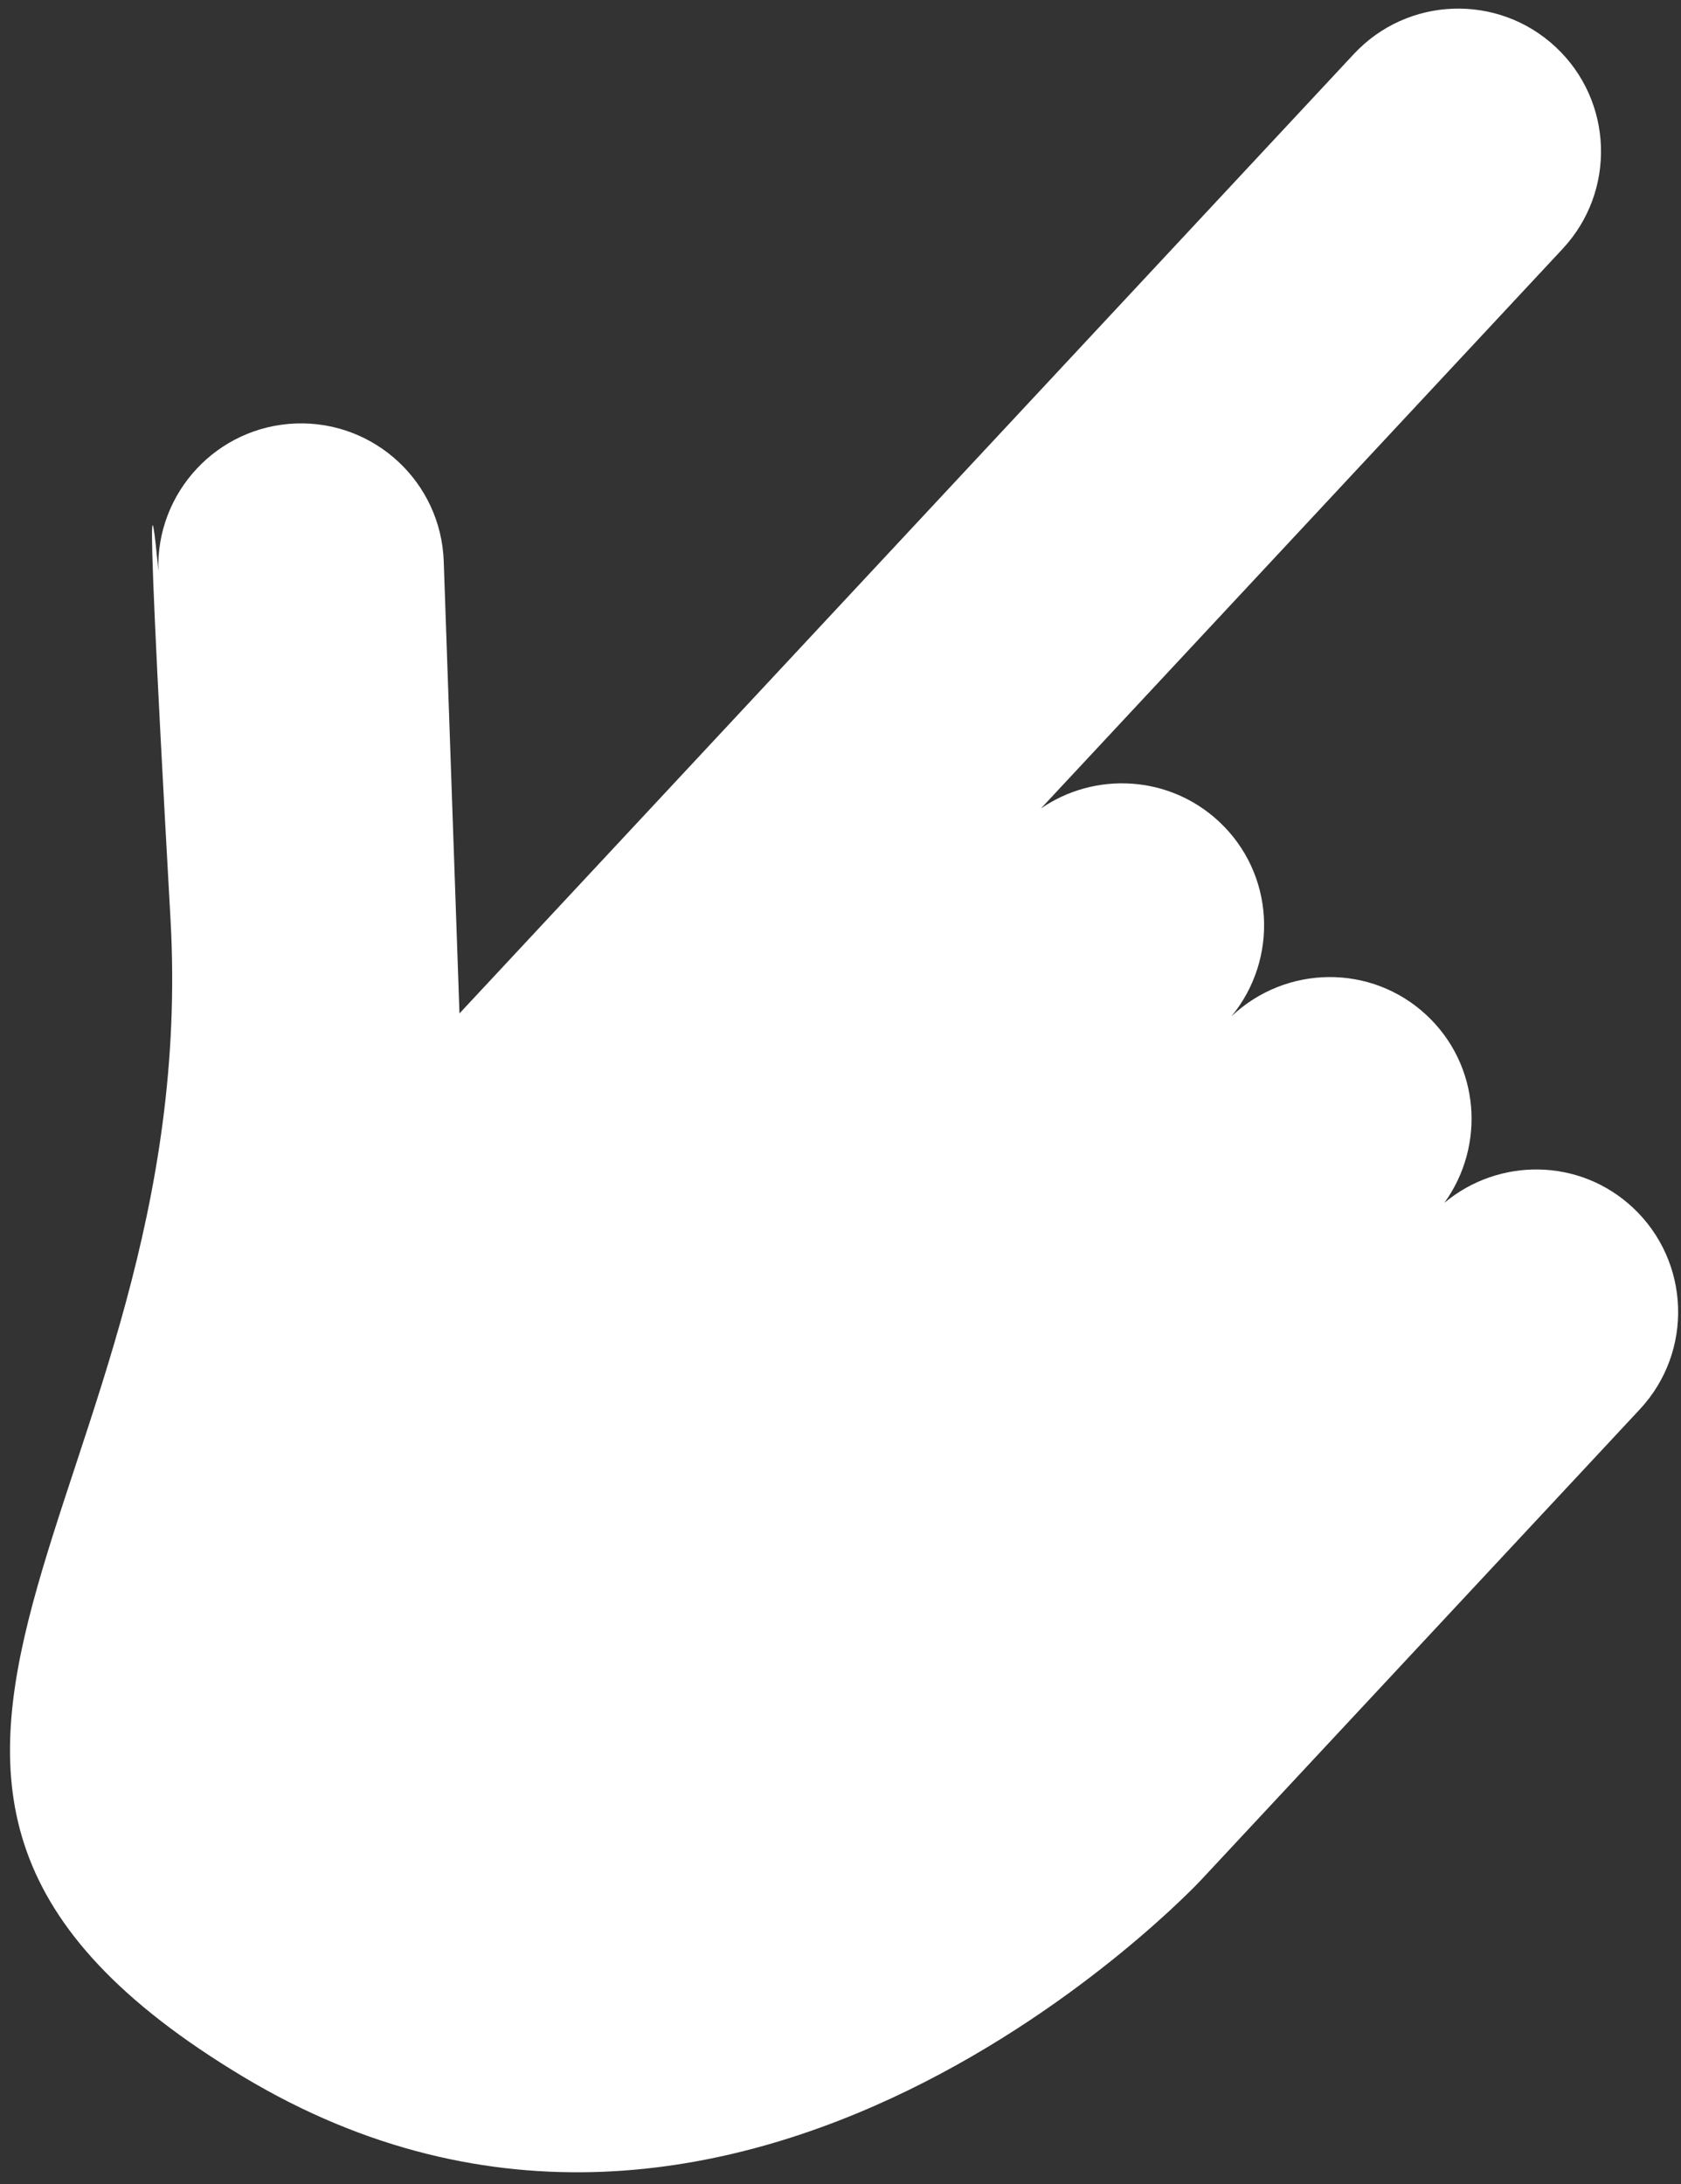 <?xml version="1.0" encoding="UTF-8" standalone="no"?>
<svg width="87px" height="113px" viewBox="0 0 87 113" version="1.1" xmlns="http://www.w3.org/2000/svg" xmlns:xlink="http://www.w3.org/1999/xlink" xmlns:sketch="http://www.bohemiancoding.com/sketch/ns">
    <rect x="0" y="0" width="87" height="113" fill="#333333" stroke="none"/>
    <!-- Generator: Sketch 3.3.1 (12005) - http://www.bohemiancoding.com/sketch -->
    <title>手指</title>
    <desc>Created with Sketch.</desc>
    <defs></defs>
    <g id="Page-1" stroke="none" stroke-width="1" fill="none" fill-rule="evenodd" sketch:type="MSPage">
        <path d="M30.439,8.771 C26.36,8.771 23.051,12.079 23.051,16.16 C23.051,19.927 25.881,23 29.524,23.456 C25.881,23.912 23.051,26.986 23.051,30.753 C23.051,34.676 26.119,37.853 29.983,38.095 C26.119,38.335 23.051,41.514 23.051,45.437 C23.051,48.967 25.53,51.908 28.84,52.641 L-10.751,52.641 C-14.831,52.641 -18.14,55.948 -18.14,60.029 C-18.14,64.111 -14.831,67.418 -10.751,67.418 L57.12,67.418 L40.565,83.97 C37.681,86.856 37.681,91.535 40.565,94.42 C43.45,97.304 48.129,97.304 51.015,94.42 C51.015,94.42 42.944,103.396 63.747,81.688 C84.55,59.98 111.235,67.419 104.991,38.095 C98.748,8.771 63.747,8.771 63.747,8.771 L30.439,8.771 Z" id="Imported-Layers-Copy-2" fill="#FFFFFF" sketch:type="MSShapeGroup" transform="translate(43.708, 52.677) rotate(-227) translate(-43.708, -52.677) "></path>
    </g>
</svg>